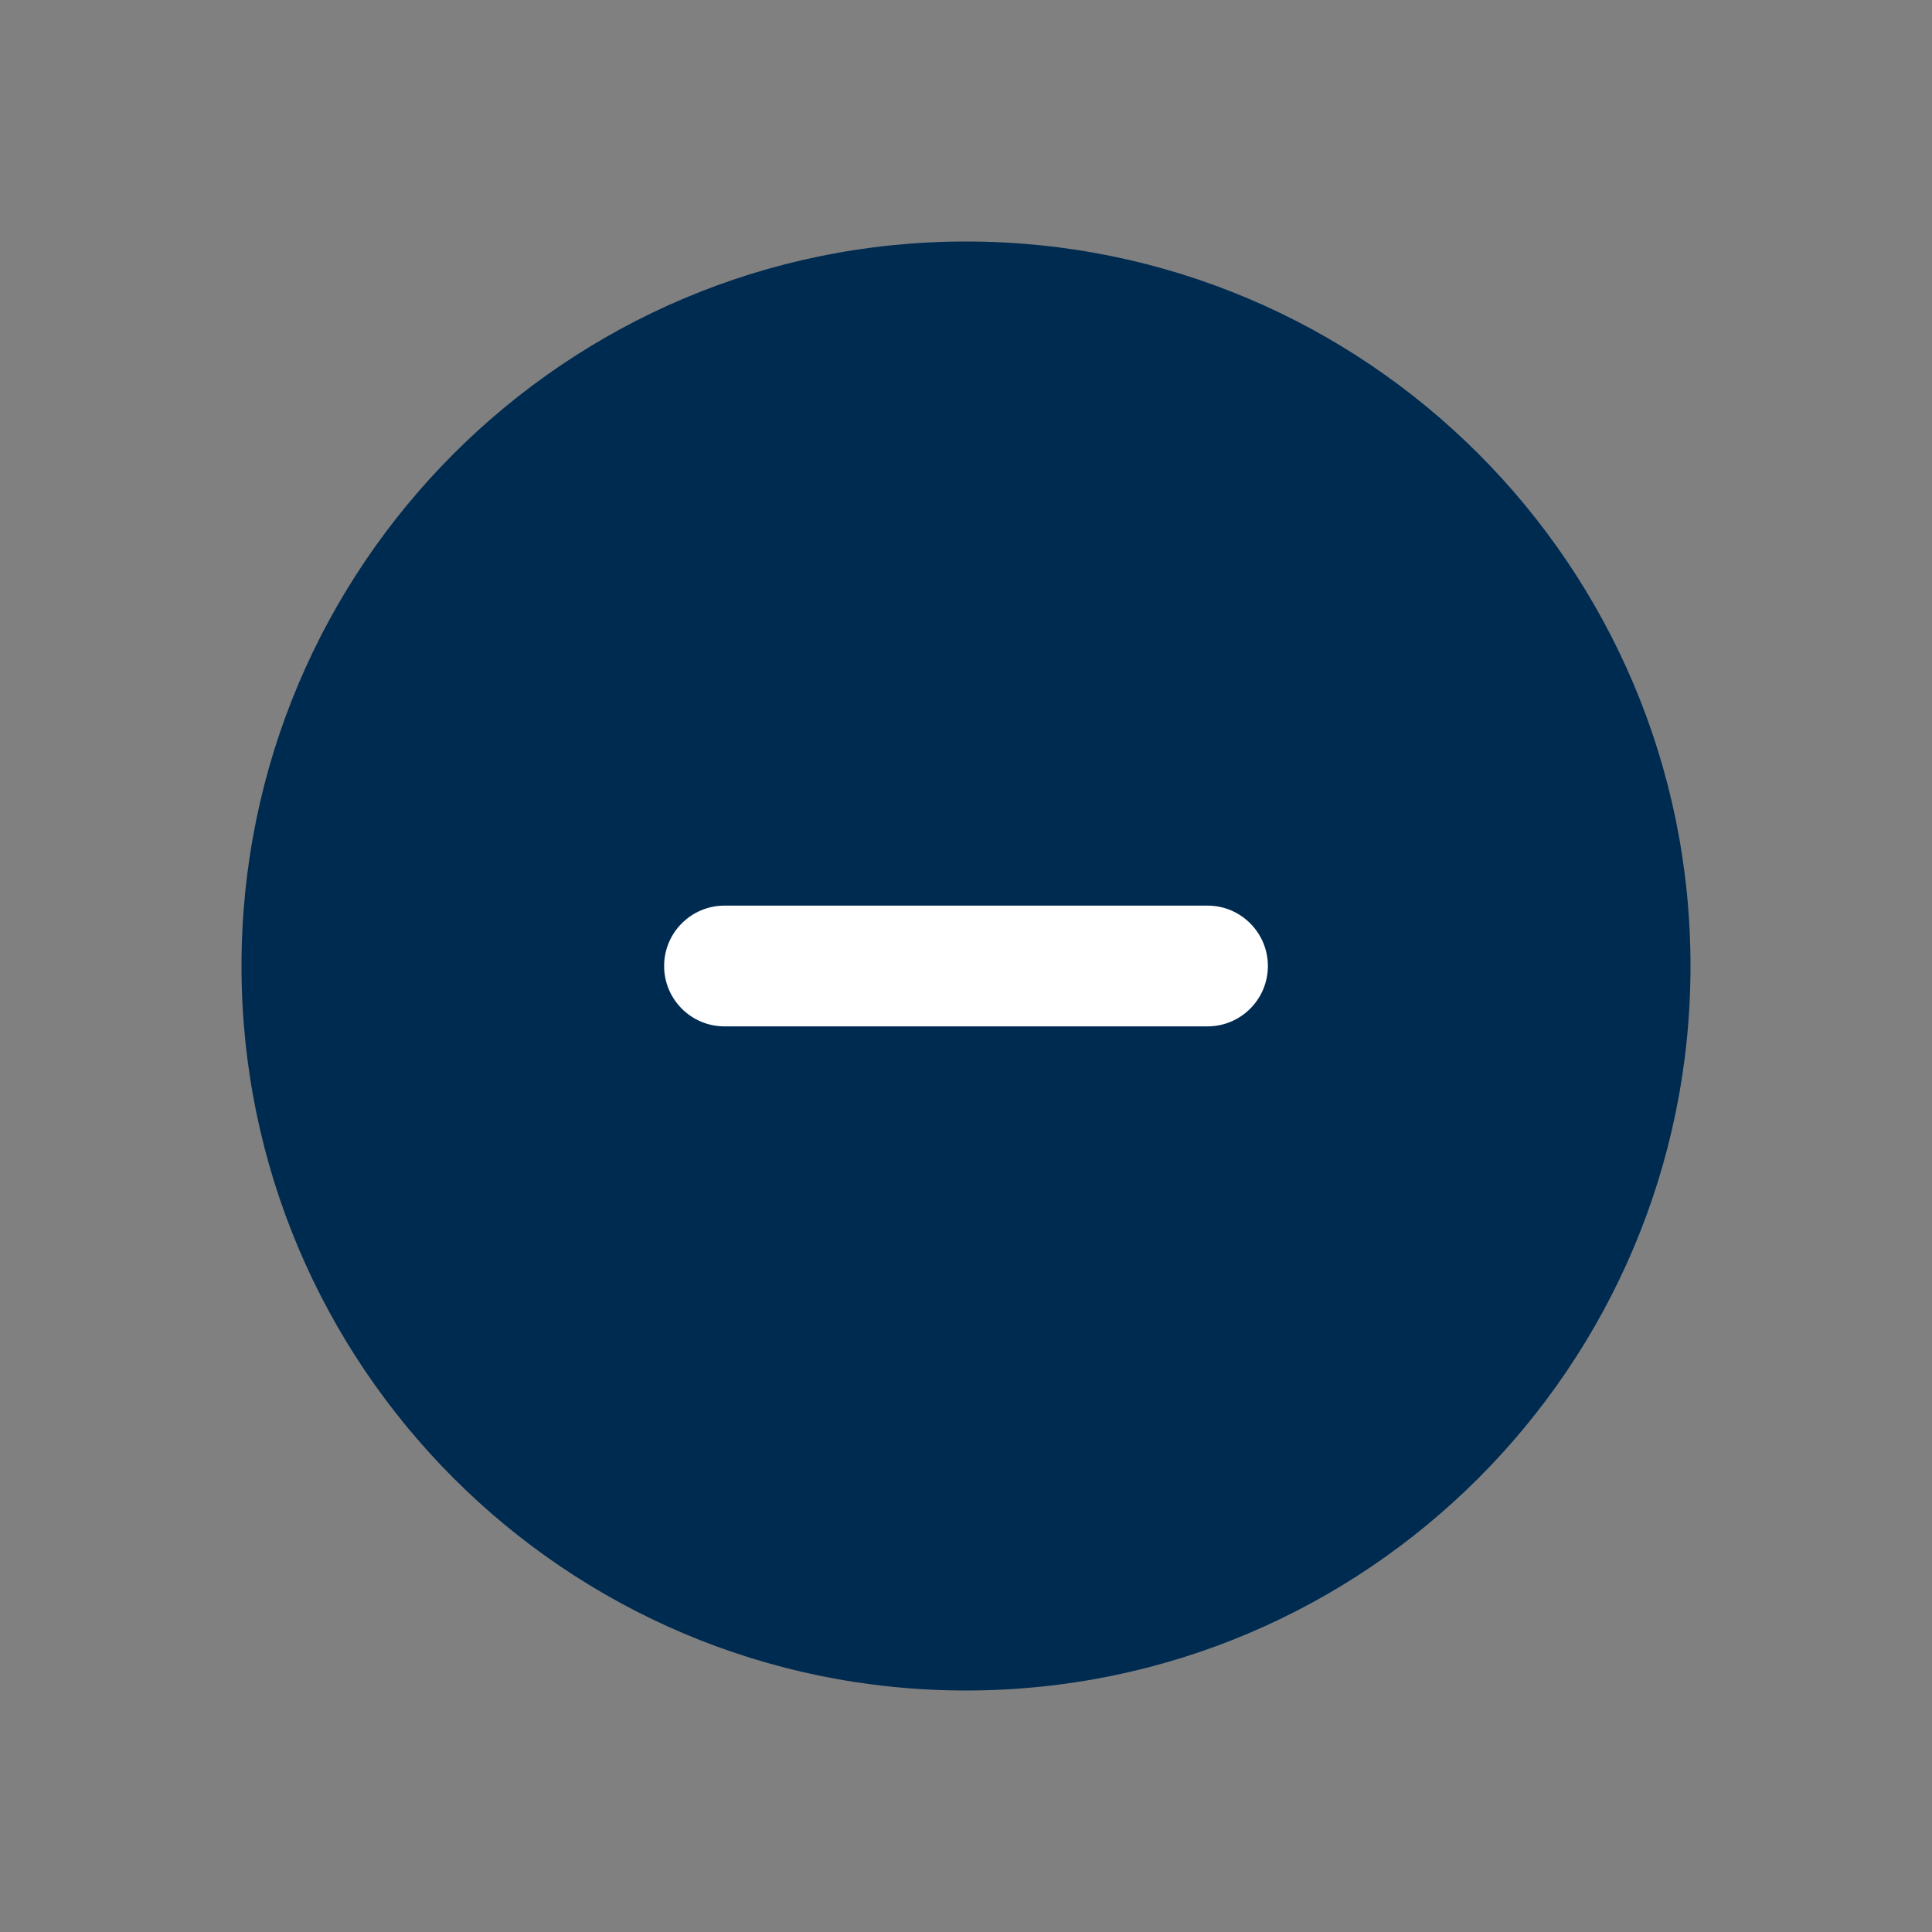 <svg width="24" height="24" viewBox="0 0 24 24" fill="none" xmlns="http://www.w3.org/2000/svg">
<rect x="0" y="0" width="24" height="24" fill="#808080" stroke="none"/>
<path fill-rule="evenodd" clip-rule="evenodd" d="M12,21c-4.971,0 -9,-4.029 -9,-9c0,-4.971 4.029,-9 9,-9c4.971,0 9,4.029 9,9c0,4.971 -4.029,9 -9,9z" fill="#002B51"/>
<path fill-rule="evenodd" clip-rule="evenodd" d="M15,12.75l-6,0c-0.414,0 -0.75,-0.336 -0.75,-0.75c0,-0.414 0.336,-0.75 0.75,-0.75l6,-0c0.414,0 0.75,0.336 0.75,0.75c0,0.414 -0.336,0.75 -0.75,0.75z" fill="white"/>
</svg>
